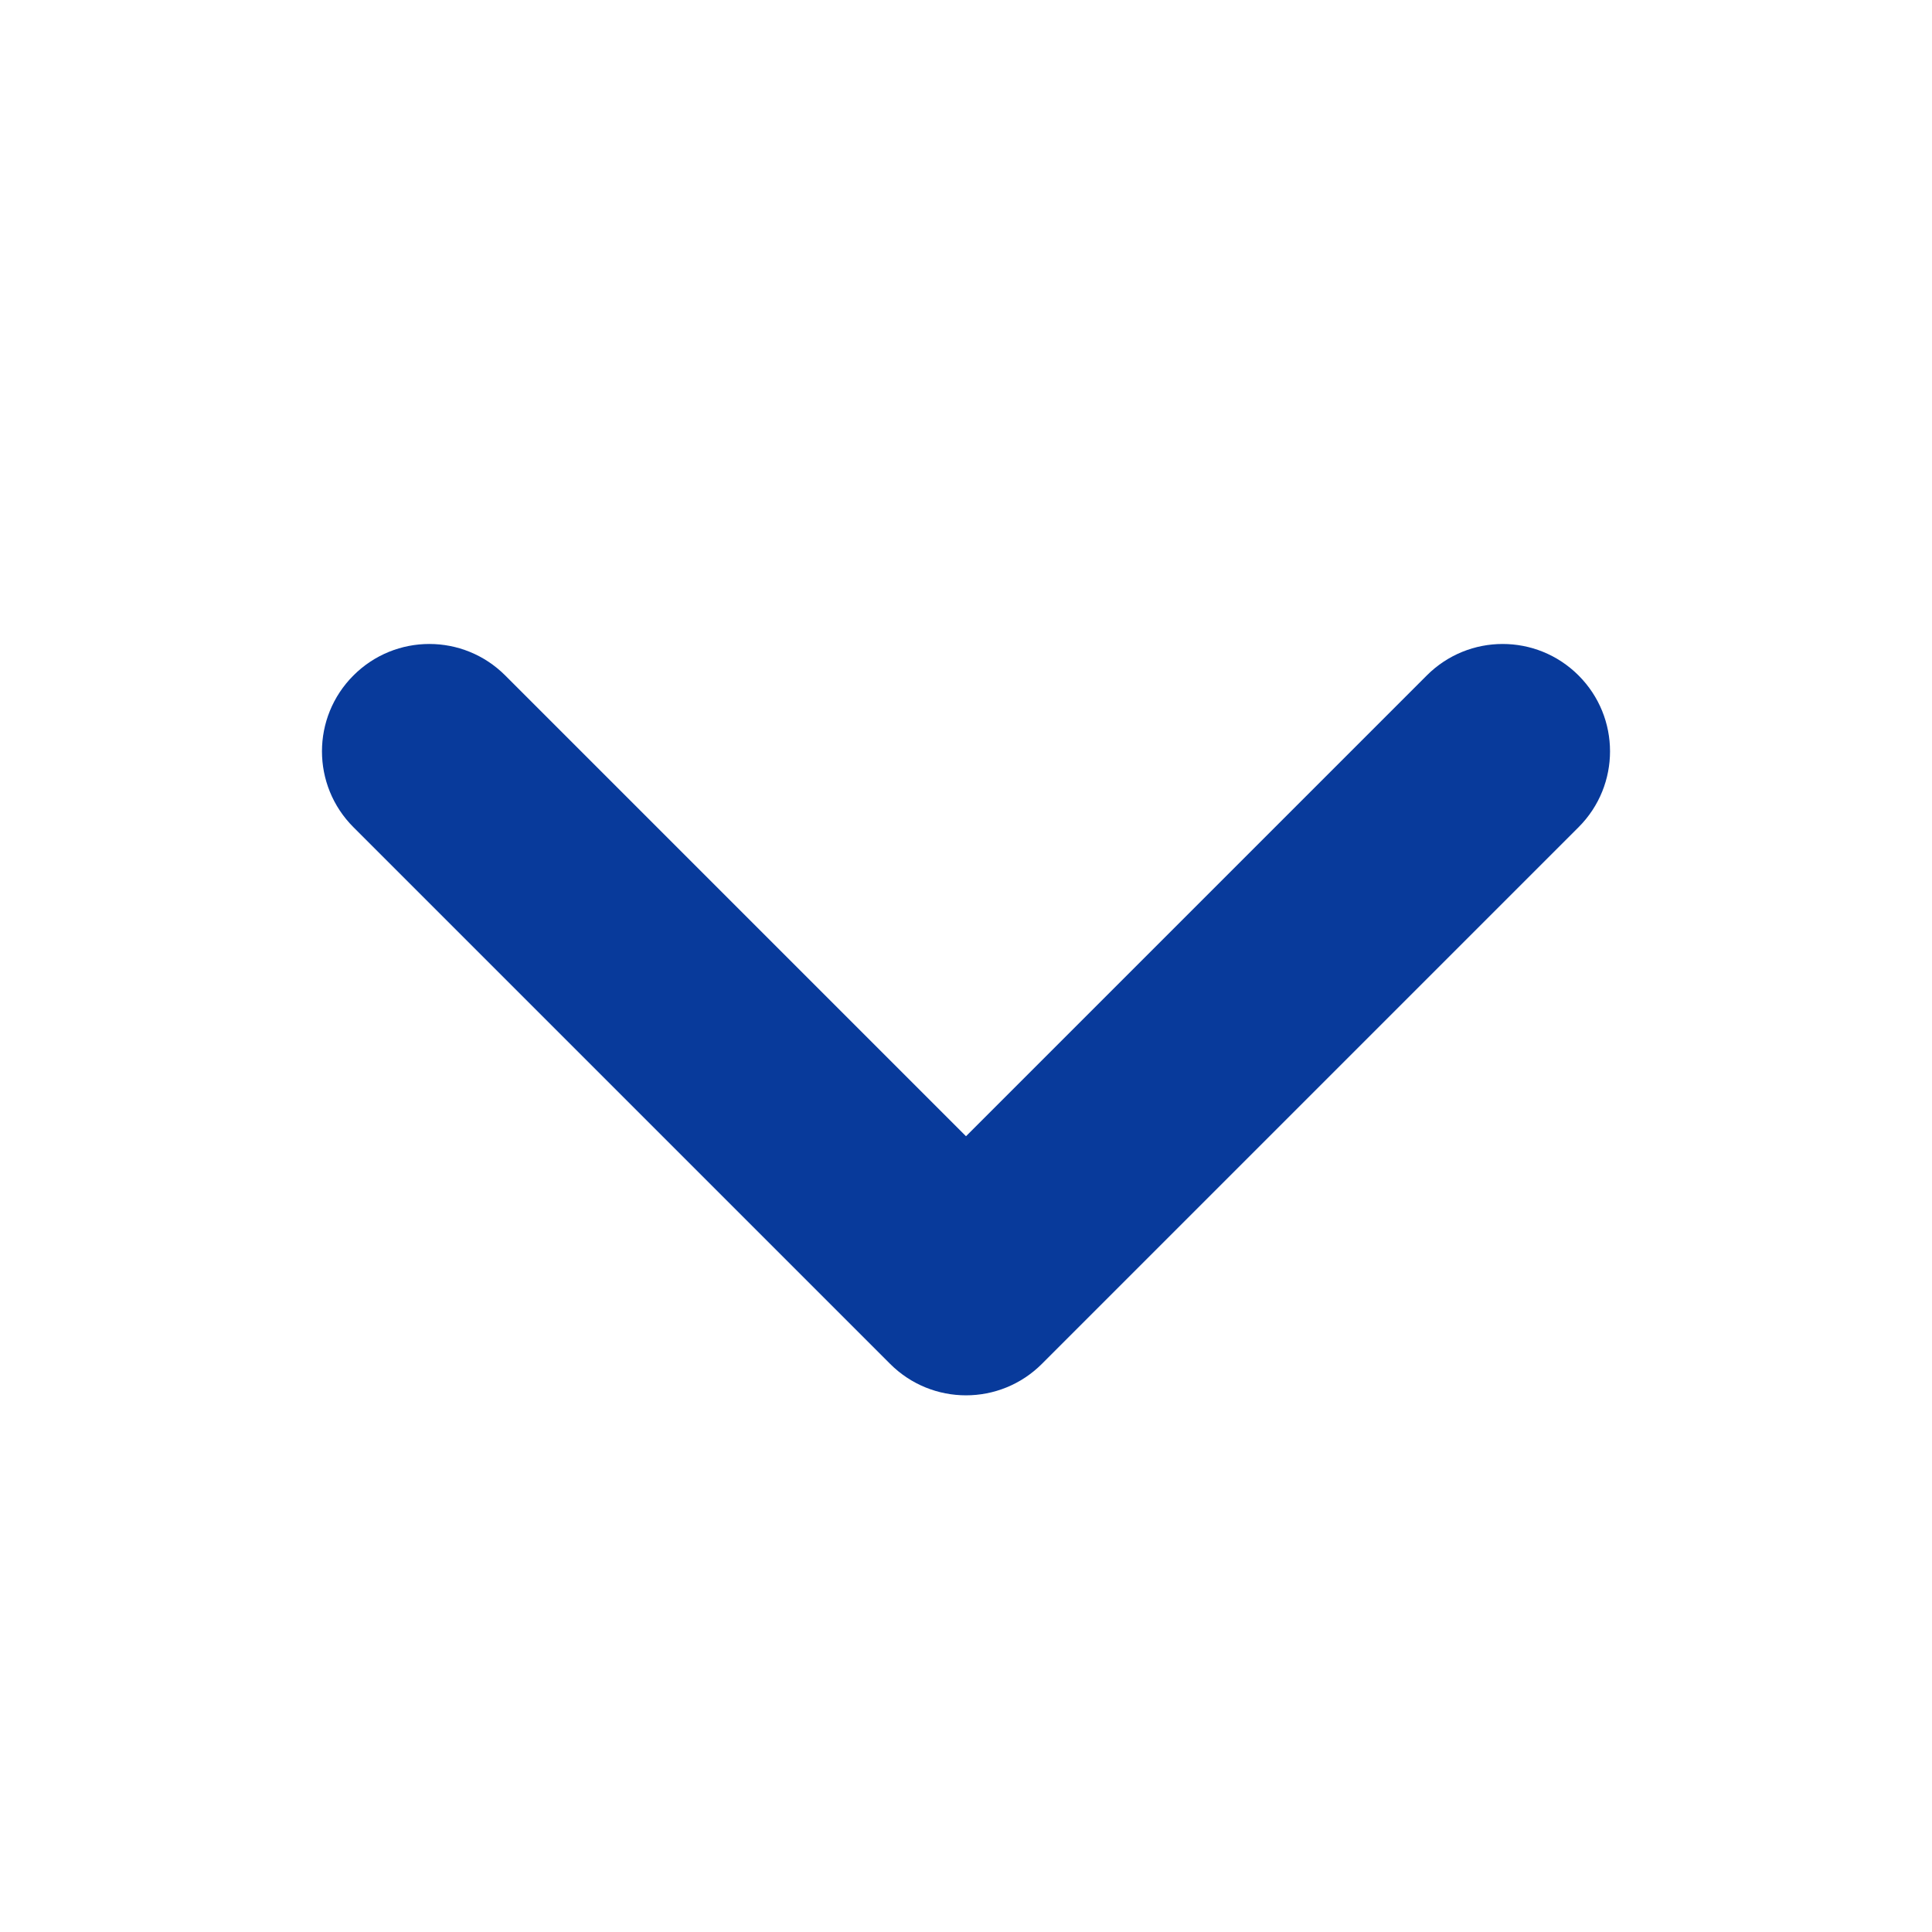 <svg fill="#083A9B" version="1.1" id="Layer_1" xmlns="http://www.w3.org/2000/svg" xmlns:xlink="http://www.w3.org/1999/xlink" x="0px" y="0px"
	 width="18px" height="18px" viewBox="0 0 18 18" enable-background="new 0 0 18 18" xml:space="preserve">
<path d="M9,13c-0.256,0-0.512-0.098-0.707-0.293l-5-5c-0.391-0.391-0.391-1.023,0-1.414s1.023-0.391,1.414,0
	L9,10.586l4.293-4.293c0.391-0.391,1.023-0.391,1.414,0s0.391,1.023,0,1.414l-5,5C9.512,12.902,9.256,13,9,13z"/>
</svg>
